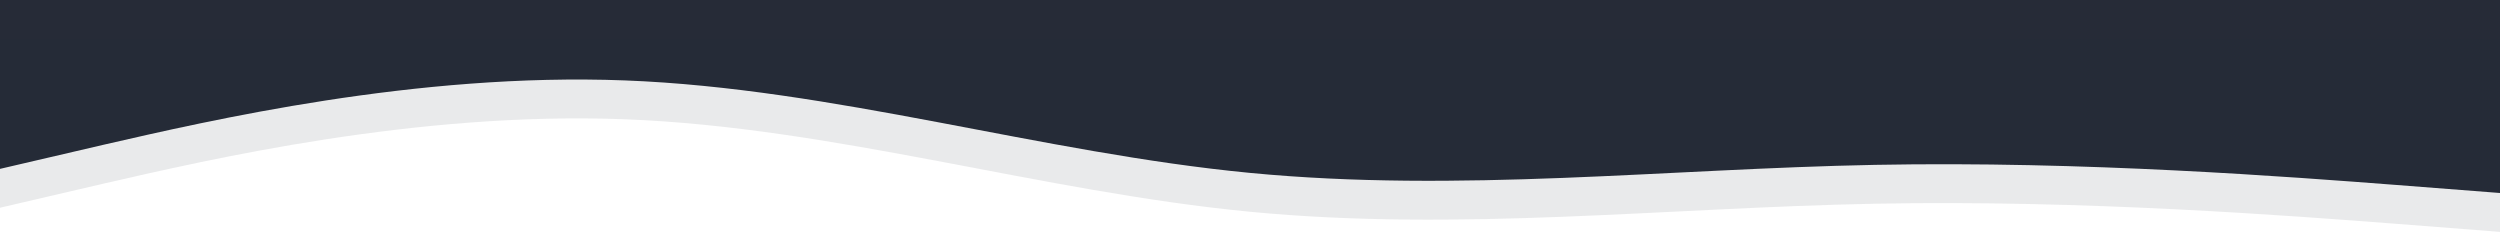 <svg width="1930" height="179" preserveAspectRatio="none" viewBox="0 0 1920 179" fill="none" xmlns="http://www.w3.org/2000/svg">
<path fill-rule="evenodd" clip-rule="evenodd" d="M1920 149L1840.46 142.792C1759.54 136.583 1600.46 124.167 1440 127.271C1279.54 130.375 1120.46 149 960 133.479C799.543 117.958 640.457 68.292 480 62.083C319.543 55.875 160.457 93.125 79.543 111.75L-5.24521e-05 130.375V-2.38419e-06H79.543C160.457 -2.38419e-06 319.543 -2.38419e-06 480 -2.38419e-06C640.457 -2.38419e-06 799.543 -2.38419e-06 960 -2.38419e-06C1120.46 -2.38419e-06 1279.54 -2.38419e-06 1440 -2.38419e-06C1600.46 -2.38419e-06 1759.54 -2.38419e-06 1840.46 -2.38419e-06H1920V149Z" fill="#262B37"/>
<path opacity="0.1" fill-rule="evenodd" clip-rule="evenodd" d="M1920 179L1840.46 172.792C1759.54 166.583 1600.46 154.167 1440 157.271C1279.54 160.375 1120.46 179 960 163.479C799.543 147.958 640.457 98.292 480 92.083C319.543 85.875 160.457 123.125 79.543 141.75L-5.24521e-05 160.375V30H79.543C160.457 30 319.543 30 480 30C640.457 30 799.543 30 960 30C1120.46 30 1279.54 30 1440 30C1600.46 30 1759.54 30 1840.46 30H1920V179Z" fill="#262B37"/>
</svg>
